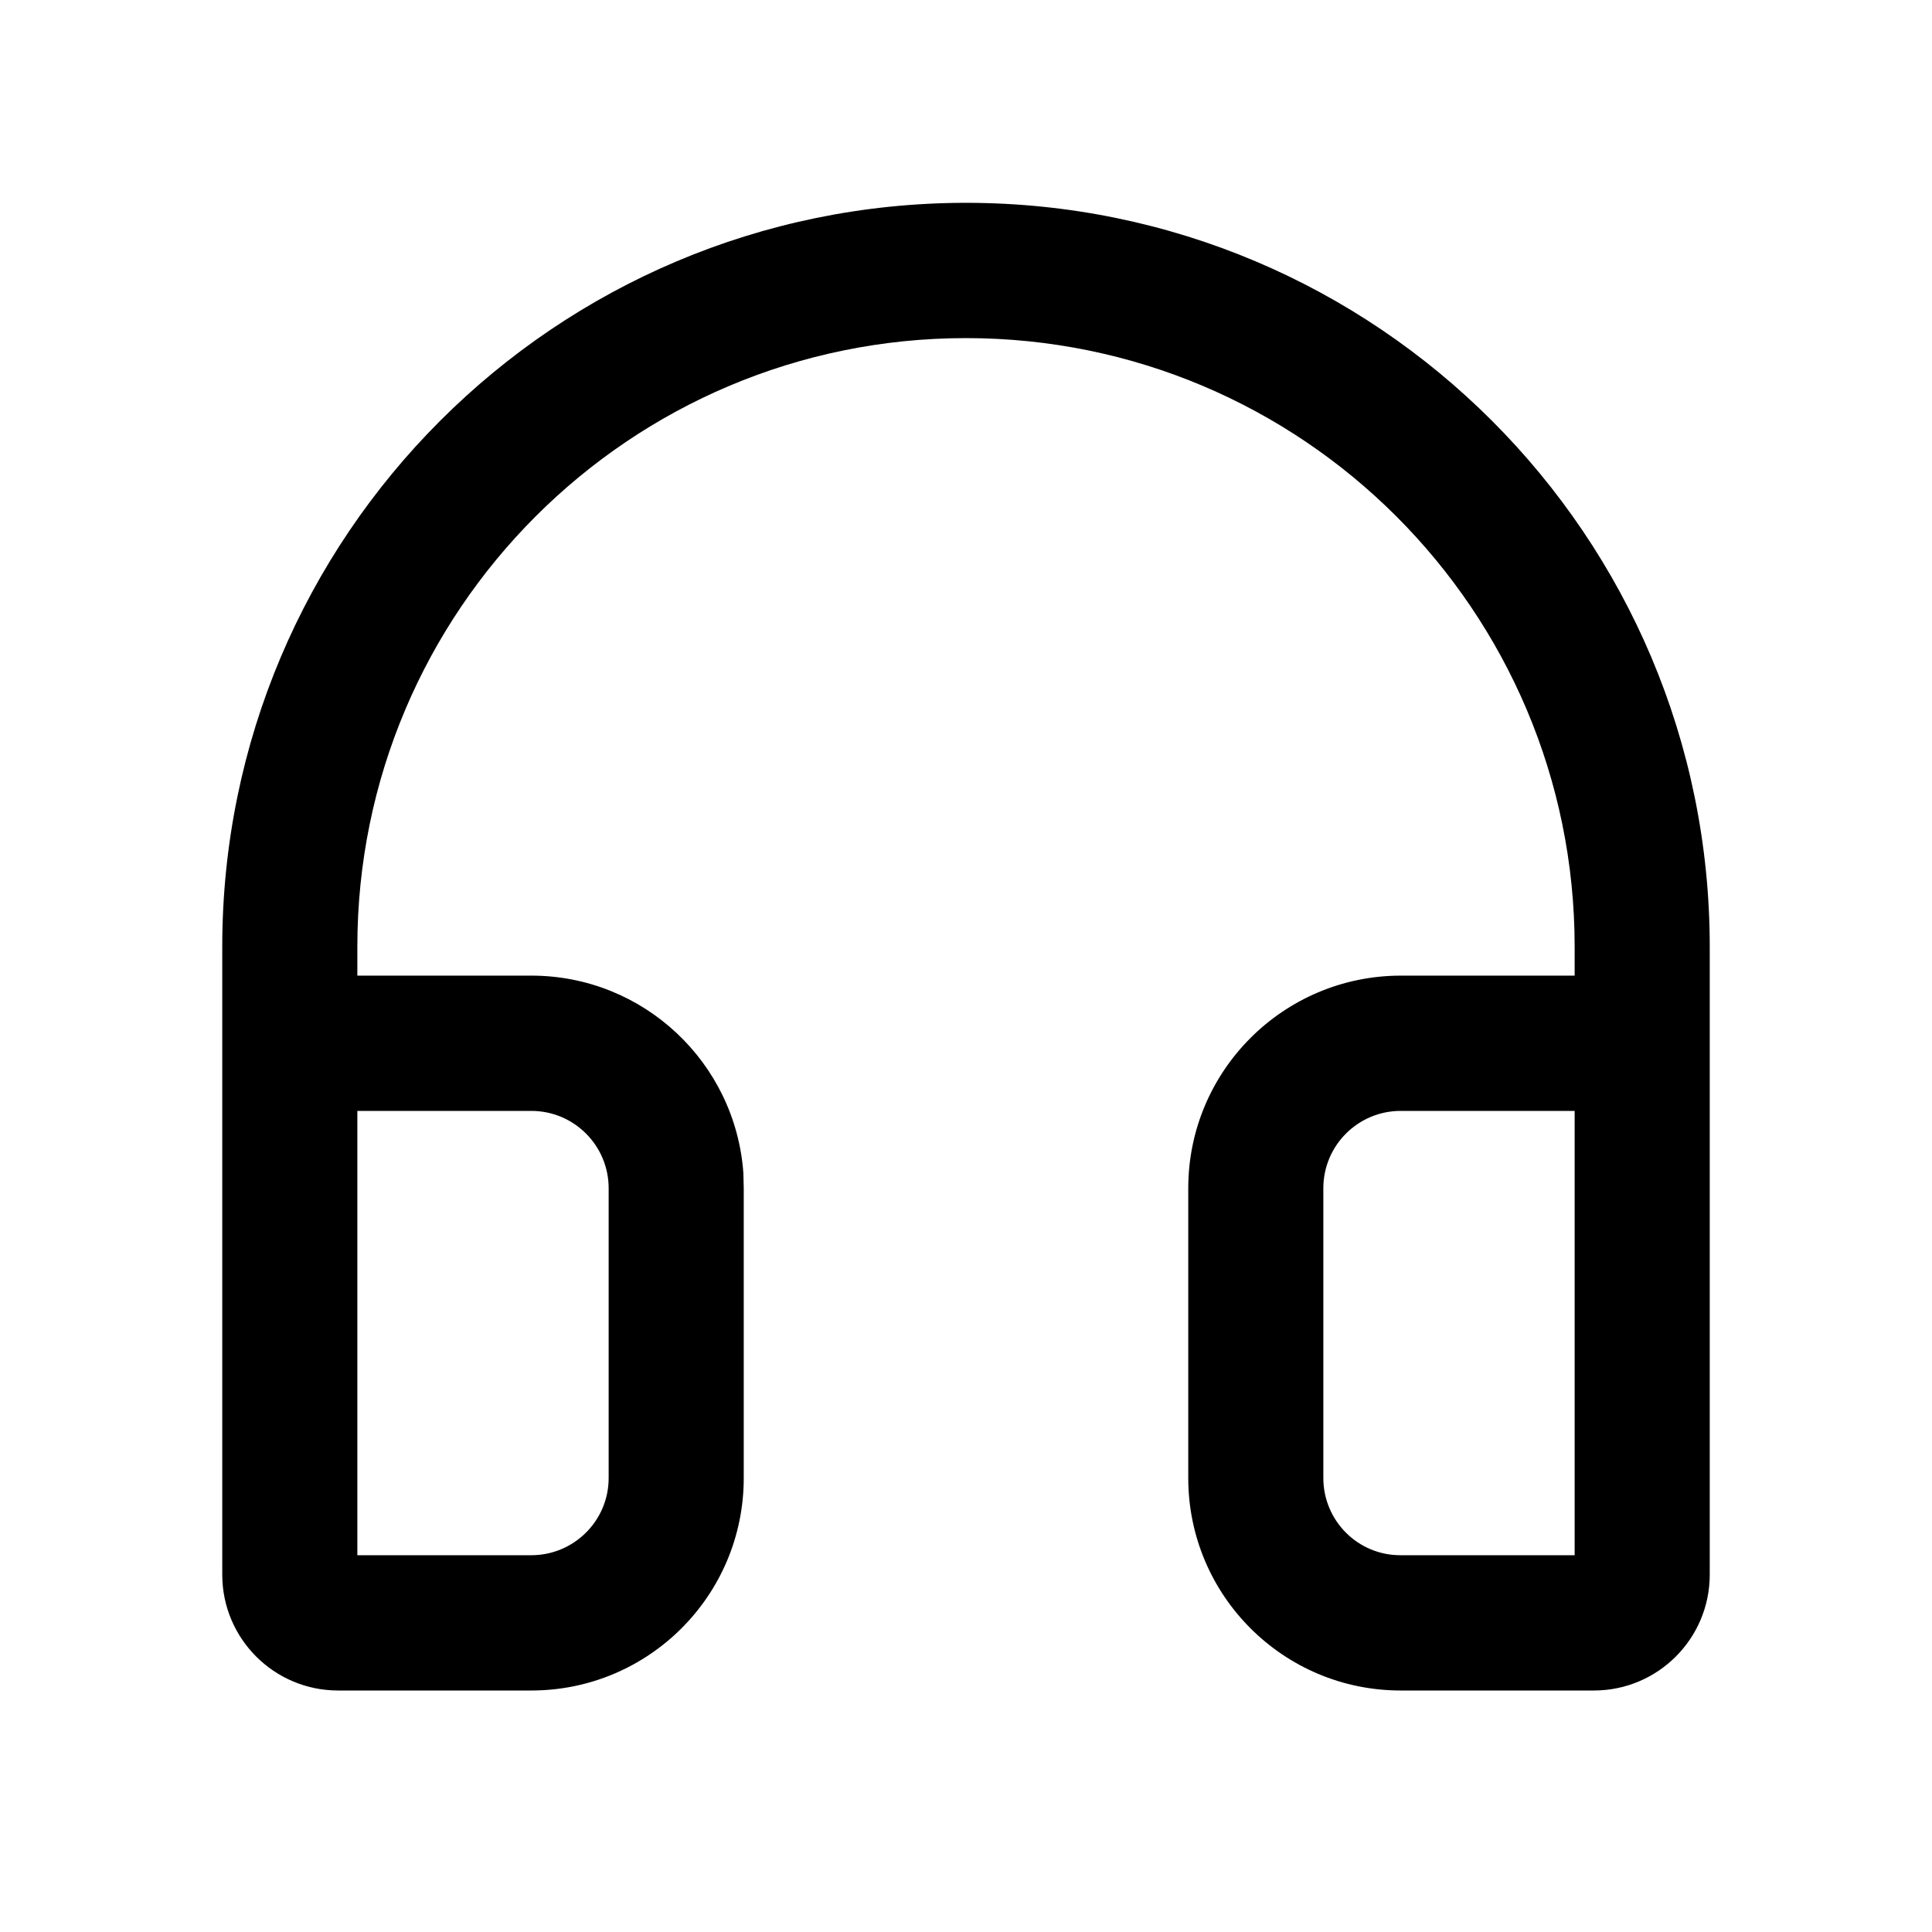 <svg xmlns="http://www.w3.org/2000/svg" version="1.1" viewBox="0 0 1024 1024" width="1em" height="1em" fill="#000000" role="img" class="icon-15Z3E"><path d="M512 107.5c217.7 0 394.2 176.5 394.2 394.3l0 51.2 0 0 0 281.6c0 33.9-27.5 61.4-61.4 61.4l-102.4 0c-62.2 0-112.6-50.4-112.6-112.6l0-153.6c0-62.2 50.4-112.6 112.6-112.7l92.2 0 0-15.3c0-178.1-144.4-322.6-322.6-322.6-178.1 0-322.6 144.4-322.6 322.6l0 15.3 92.2 0c59.5 0 108.2 46.1 112.4 104.6l0.2 8.1 0 153.6c0 62.2-50.4 112.6-112.6 112.6l0 0-102.4 0c-33.9 0-61.4-27.5-61.4-61.4l0 0 0-332.8c0-217.7 176.5-394.2 394.2-394.3z m-230.4 481.3l-92.2 0 0 235.5 92.2 0c22.6 0 41-18.3 41-40.9l0 0 0-153.6c0-22.6-18.3-41-41-41l0 0z m553 0l-92.2 0c-22.6 0-41 18.3-41 41l0 153.6c0 22.6 18.3 41 41 40.9l92.2 0 0-235.5z"/></svg>